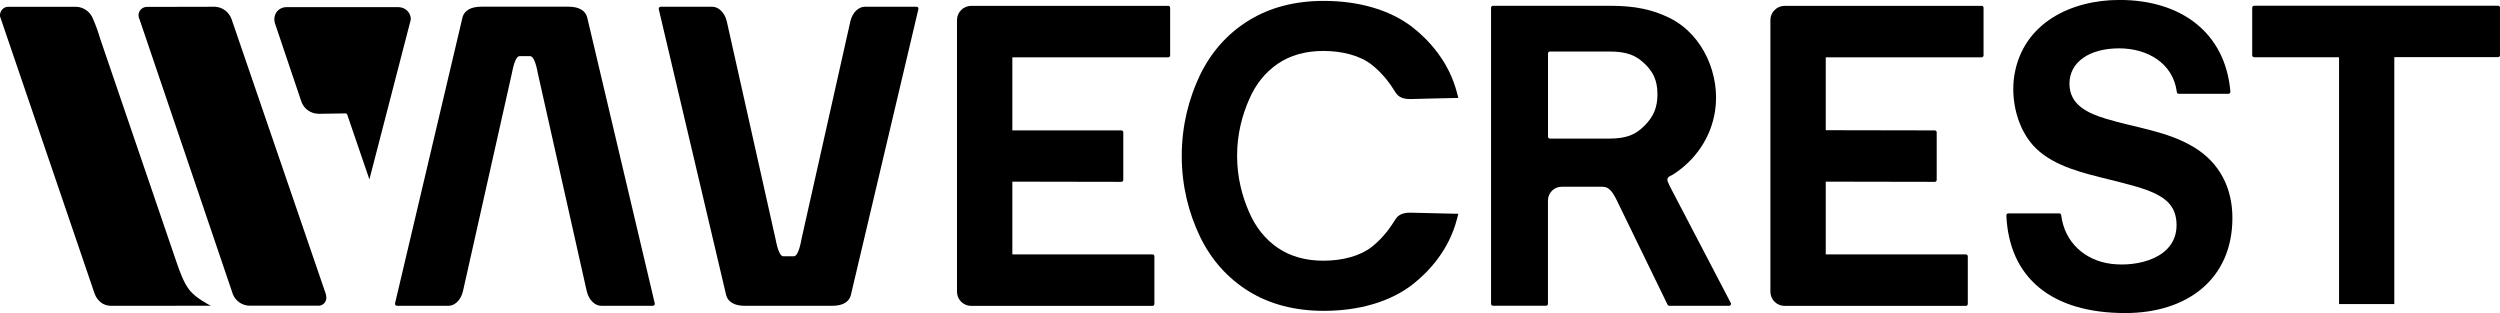 <?xml version="1.0" encoding="UTF-8"?>
<svg id="Layer_1" data-name="Layer 1" xmlns="http://www.w3.org/2000/svg" viewBox="0 0 500 62.63">
  <path d="m401.67,42.68h10.18c.2,0,.36.14.39.35.66,5.41,4.71,9.08,10.02,9.74,5.31.67,13.05-1.17,13.05-7.73,0-5.9-5.23-7.08-13.63-9.18-4.87-1.21-10.67-2.53-14.42-6.12-3.76-3.6-5.22-9.78-4.37-14.8,1.77-10.36,11.34-14.95,21.01-14.95,12.26,0,21.17,6.48,22.18,18.34.02.23-.16.43-.39.43h-9.94c-.2,0-.35-.14-.38-.34-.75-5.83-5.94-8.75-11.53-8.75-6.02,0-9.95,2.78-9.95,7.07s3.75,5.94,7.34,7.02c5.89,1.8,12.3,2.46,17.64,5.73,5.13,3.15,7.61,8.17,7.61,14.1,0,12.21-9.02,19.02-21.42,19.02-14.79,0-23.24-7.08-23.79-19.52,0-.23.18-.42.4-.42"/>
  <path d="m233.63,1.17h-39.37c-1.57,0-2.86,1.27-2.86,2.83v54.35c0,1.57,1.28,2.83,2.86,2.83h36.24c.21,0,.38-.17.38-.39v-9.52c0-.21-.17-.39-.38-.39h-28.03v-14.55l21.81.04c.21,0,.38-.17.38-.39v-9.52c0-.2-.17-.38-.38-.38h-21.81v-14.61h31.17c.22,0,.39-.17.39-.39V1.55c0-.22-.17-.39-.39-.39"/>
  <path d="m396.31,1.17h-39.37c-1.57,0-2.86,1.27-2.86,2.83v54.35c0,1.57,1.28,2.83,2.86,2.83h36.24c.21,0,.38-.17.38-.39v-9.52c0-.21-.17-.39-.38-.39h-28.03v-14.55l21.81.04c.21,0,.38-.17.38-.39v-9.52c0-.2-.17-.38-.38-.38l-21.81-.04v-14.58h31.17c.22,0,.39-.17.39-.39V1.55c0-.22-.17-.39-.39-.39"/>
  <path d="m333.89,37.09l-.36-.83c-.16-.37,0-.8.35-.98.37-.19.76-.4.76-.4,4.46-2.86,7.56-7.38,8.37-12.67,1.1-7.15-2.35-15.24-8.98-18.56-3.48-1.74-7.03-2.49-11.89-2.49h-23.53c-.22,0-.4.17-.4.39v59.21c0,.22.18.39.4.39h10.58c.22,0,.4-.17.4-.39v-20.66c0-1.51,1.22-2.75,2.74-2.75h8.05c1.09,0,1.77.4,2.79,2.33l10.34,21.25c.06.14.2.23.36.23h11.94c.2,0,.3-.13.33-.18.03-.05.11-.2.02-.38l-12.28-23.51Zm-5.01-11.93c-1.71,1.7-3.42,2.56-7.1,2.56h-11.79c-.22,0-.39-.17-.39-.39V10.69c0-.21.17-.39.39-.39h11.79c3.73,0,5.45.82,7.15,2.44,1.59,1.53,2.56,3.2,2.56,6.1,0,2.65-.76,4.47-2.6,6.31"/>
  <path d="m499.61,1.15h-48.78c-.21,0-.39.17-.39.38v9.53c0,.21.19.39.39.39h16.98v49.37h11.05V11.43h20.75c.22,0,.39-.17.39-.39V1.52c0-.21-.17-.38-.39-.38"/>
  <path d="m130.95,60.66c.06.27-.12.5-.39.5h-10.33c-1.13,0-2.43-1.02-2.88-2.91l-9.76-43.48c-.16-.84-.65-3.54-1.57-3.54h-2.09c-.93,0-1.4,2.69-1.58,3.54l-9.76,43.48c-.45,1.89-1.73,2.91-2.88,2.91h-10.3c-.27,0-.45-.23-.4-.5L92.51,3.44c.33-1.23,1.53-2.1,3.7-2.1h17.53c2.18,0,3.35.87,3.69,2.1l13.52,57.22Z"/>
  <path d="m183.68,1.82l-13.52,57.24c-.31,1.23-1.51,2.1-3.69,2.1h-17.53c-2.18,0-3.37-.87-3.7-2.1L131.75,1.82c-.05-.25.13-.47.4-.47h10.3c1.15,0,2.43,1,2.9,2.89l9.74,43.48c.18.84.65,3.54,1.58,3.54h2.09c.91,0,1.41-2.7,1.56-3.54l9.76-43.48c.45-1.89,1.75-2.89,2.88-2.89h10.33c.28,0,.46.22.39.47"/>
  <path d="m279.66,43.2c-.39.34-.66.8-.94,1.23-1.16,1.85-2.64,3.59-4.37,4.95-2.34,1.83-5.88,2.76-9.68,2.76-3.54,0-6.62-.86-9.13-2.58-2.5-1.71-4.44-4.13-5.76-7.23-1.33-3.06-2.35-6.79-2.36-11.11,0-.02,0-.05,0-.06s0-.05,0-.06c0-4.31,1.03-8.04,2.36-11.11,1.31-3.1,3.25-5.51,5.76-7.23,2.51-1.71,5.58-2.57,9.13-2.57,3.81,0,7.35.93,9.68,2.76,1.73,1.36,3.21,3.09,4.37,4.94.28.44.54.9.94,1.24.68.58,1.64.71,2.55.68,3.14-.1,6.31-.15,9.46-.22l-.28-1.06c-1.63-6.28-5.68-10.54-8.78-13-4.53-3.55-10.83-5.35-17.86-5.35-5.77,0-10.81,1.32-15.01,3.92-4.2,2.59-7.48,6.26-9.73,10.89-2.23,4.66-3.65,10.07-3.66,16.14,0,0,0,.03,0,.04s0,.03,0,.04c0,6.07,1.43,11.48,3.66,16.14,2.25,4.63,5.53,8.3,9.73,10.9,4.2,2.6,9.24,3.92,15.01,3.92,7.03,0,13.33-1.8,17.86-5.35,3.11-2.46,7.15-6.72,8.78-13l.28-1.06c-3.16-.08-6.32-.13-9.46-.22-.9-.03-1.87.1-2.55.68"/>
  <path d="m79.68,1.43h-22.41c-.42,0-.82.11-1.17.3-1.08.56-1.48,1.89-1.08,3.02l5.23,15.5c.41,1.24,1.46,2.17,2.77,2.44l.75.07,5.31-.08c.17,0,.33.11.38.28l4.42,12.92,8.28-31.97c.05-1.32-1.02-2.43-2.38-2.48h-.09"/>
  <path d="m42.18,61.15c-.3-.13-2.98-1.52-4.24-3.08-1.19-1.48-2-3.79-2.62-5.59-2.8-8.21-15.32-44.84-15.32-44.84-.37-1.28-.82-2.55-1.36-3.77l-.03-.08c-.52-1.39-1.81-2.34-3.27-2.43H1.76C.84,1.3.06,2.01,0,2.94c-.03.3.05.59.18.85l18.74,54.93c.51,1.4,1.67,2.44,3.27,2.44"/>
  <path d="m46.3,3.79c-.51-1.39-1.79-2.35-3.26-2.44l-13.58.03c-.93-.04-1.71.67-1.76,1.6,0,.29.05.58.19.84l18.7,55.07c.57,1.36,1.9,2.25,3.37,2.25h13.58c.87.08,1.65-.56,1.72-1.42v-.29c0-.26-.06-.51-.14-.75L46.3,3.79Z"/>
</svg>
